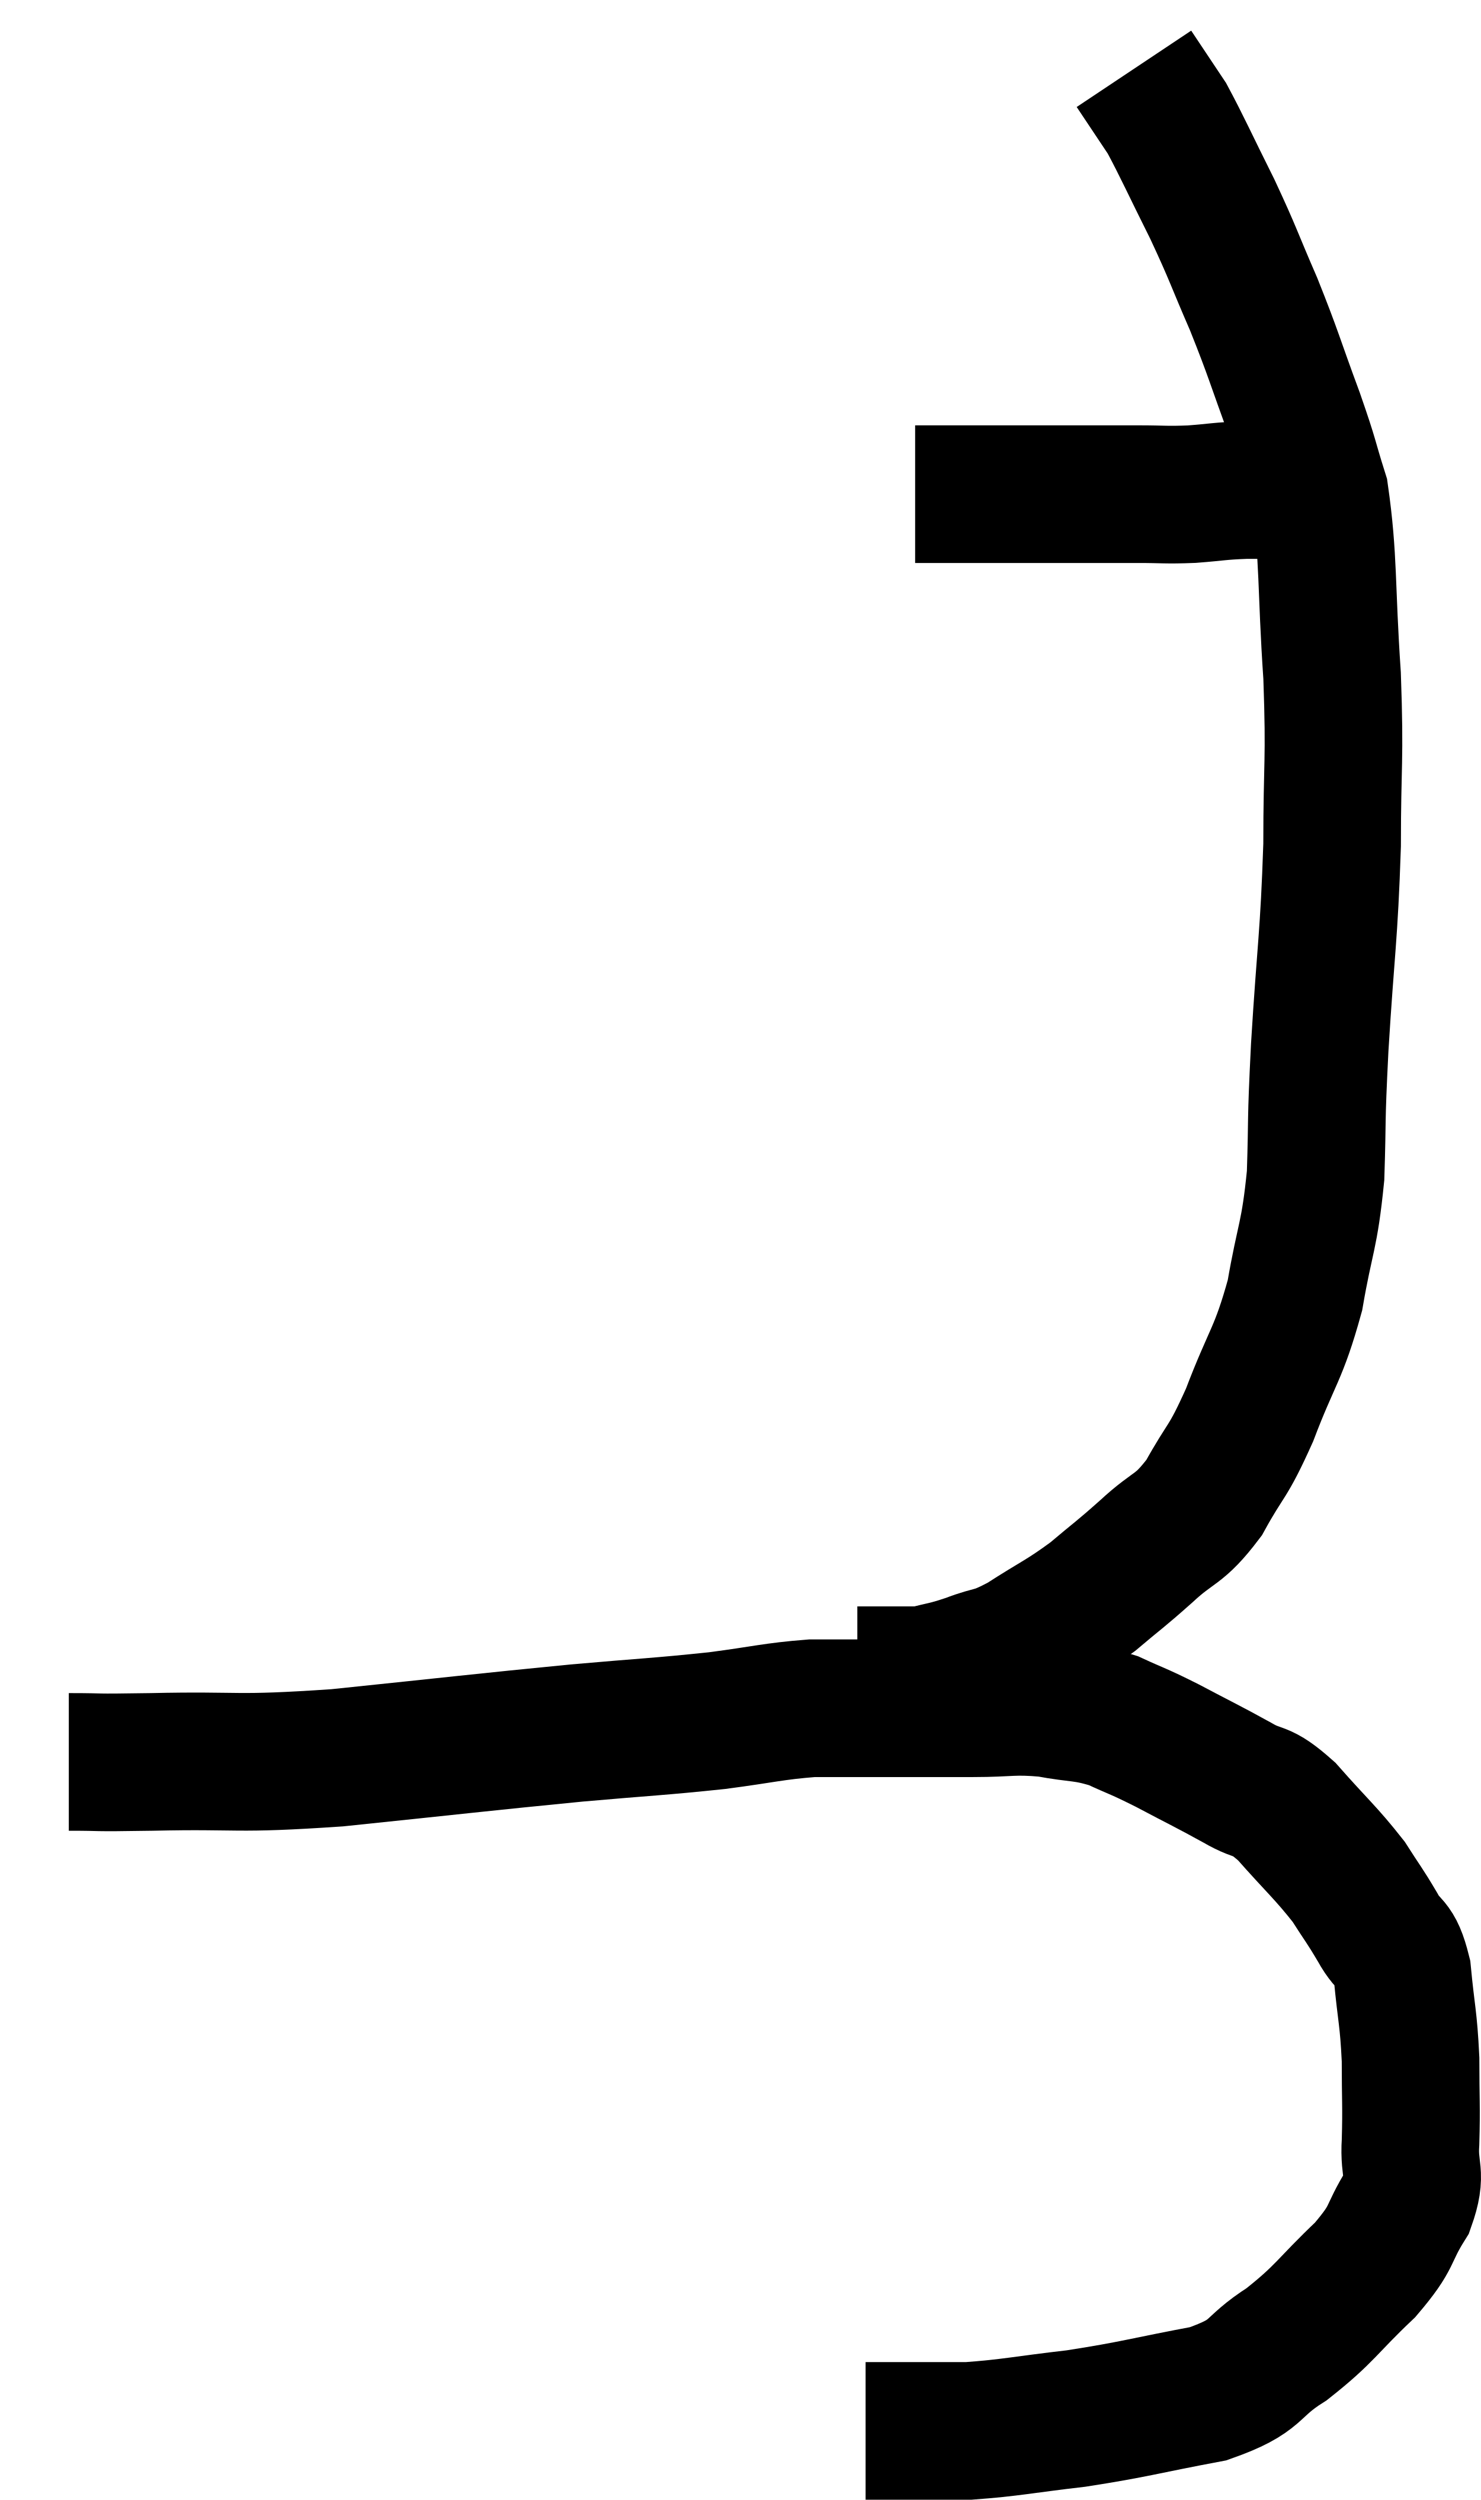 <svg xmlns="http://www.w3.org/2000/svg" viewBox="15.32 3.44 21.524 36.32" width="21.524" height="36.32"><path d="M 16.32 29.04 C 16.92 29.04, 16.545 29.055, 17.52 29.04 C 18.87 29.01, 18.675 29.085, 20.22 28.98 C 21.96 28.8, 22.32 28.755, 23.7 28.62 C 24.72 28.53, 24.885 28.53, 25.74 28.44 C 26.43 28.35, 26.55 28.305, 27.12 28.26 C 27.57 28.26, 27.435 28.26, 28.02 28.26 C 28.74 28.26, 28.83 28.26, 29.46 28.26 C 30 28.26, 30.03 28.215, 30.54 28.26 C 31.02 28.35, 31.065 28.305, 31.5 28.44 C 31.89 28.62, 31.83 28.575, 32.28 28.8 C 32.79 29.07, 32.865 29.1, 33.3 29.34 C 33.66 29.55, 33.615 29.4, 34.02 29.76 C 34.47 30.27, 34.59 30.36, 34.92 30.78 C 35.13 31.11, 35.145 31.11, 35.34 31.44 C 35.52 31.77, 35.58 31.62, 35.7 32.1 C 35.76 32.73, 35.79 32.745, 35.82 33.36 C 35.82 33.96, 35.835 34.035, 35.82 34.56 C 35.79 35.01, 35.925 34.995, 35.76 35.46 C 35.46 35.94, 35.595 35.91, 35.16 36.42 C 34.59 36.96, 34.59 37.05, 34.02 37.5 C 33.45 37.86, 33.645 37.95, 32.88 38.22 C 31.92 38.4, 31.83 38.445, 30.96 38.58 C 30.18 38.67, 30.015 38.715, 29.4 38.76 C 28.95 38.76, 28.875 38.76, 28.5 38.76 C 28.2 38.76, 28.05 38.76, 27.9 38.76 C 27.9 38.76, 27.9 38.76, 27.9 38.76 L 27.9 38.76" fill="none" stroke="black" stroke-width="2"></path><path d="M 27.78 27.78 C 27.87 27.78, 27.75 27.78, 27.96 27.78 C 28.29 27.78, 28.425 27.78, 28.62 27.78 C 28.68 27.78, 28.545 27.825, 28.74 27.78 C 29.07 27.69, 29.04 27.72, 29.4 27.6 C 29.79 27.45, 29.73 27.54, 30.18 27.3 C 30.69 26.97, 30.75 26.97, 31.2 26.64 C 31.59 26.31, 31.575 26.34, 31.98 25.98 C 32.4 25.59, 32.445 25.695, 32.82 25.2 C 33.15 24.6, 33.15 24.735, 33.48 24 C 33.81 23.13, 33.9 23.13, 34.14 22.26 C 34.29 21.39, 34.35 21.42, 34.44 20.52 C 34.47 19.59, 34.44 19.86, 34.5 18.66 C 34.59 17.19, 34.635 17.07, 34.68 15.72 C 34.68 14.49, 34.725 14.535, 34.68 13.26 C 34.59 11.94, 34.635 11.565, 34.5 10.62 C 34.32 10.05, 34.38 10.17, 34.14 9.48 C 33.84 8.67, 33.84 8.61, 33.54 7.86 C 33.24 7.17, 33.255 7.155, 32.94 6.48 C 32.61 5.82, 32.505 5.58, 32.28 5.16 C 32.16 4.98, 32.16 4.98, 32.04 4.8 C 31.92 4.62, 31.86 4.53, 31.8 4.44 C 31.8 4.44, 31.8 4.44, 31.8 4.44 C 31.8 4.44, 31.8 4.44, 31.8 4.44 L 31.8 4.44" fill="none" stroke="black" stroke-width="2"></path><path d="M 28.62 10.62 C 28.86 10.62, 28.86 10.62, 29.1 10.62 C 29.34 10.62, 29.16 10.62, 29.58 10.62 C 30.18 10.62, 30.21 10.62, 30.78 10.62 C 31.32 10.62, 31.395 10.62, 31.86 10.62 C 32.25 10.62, 32.25 10.635, 32.64 10.62 C 33.03 10.59, 33.03 10.575, 33.42 10.56 C 33.81 10.56, 33.855 10.56, 34.2 10.56 C 34.5 10.56, 34.575 10.56, 34.8 10.56 C 34.95 10.56, 35.025 10.56, 35.1 10.56 C 35.1 10.56, 35.1 10.56, 35.1 10.56 L 35.1 10.56" fill="none" stroke="black" stroke-width="2"></path></svg>